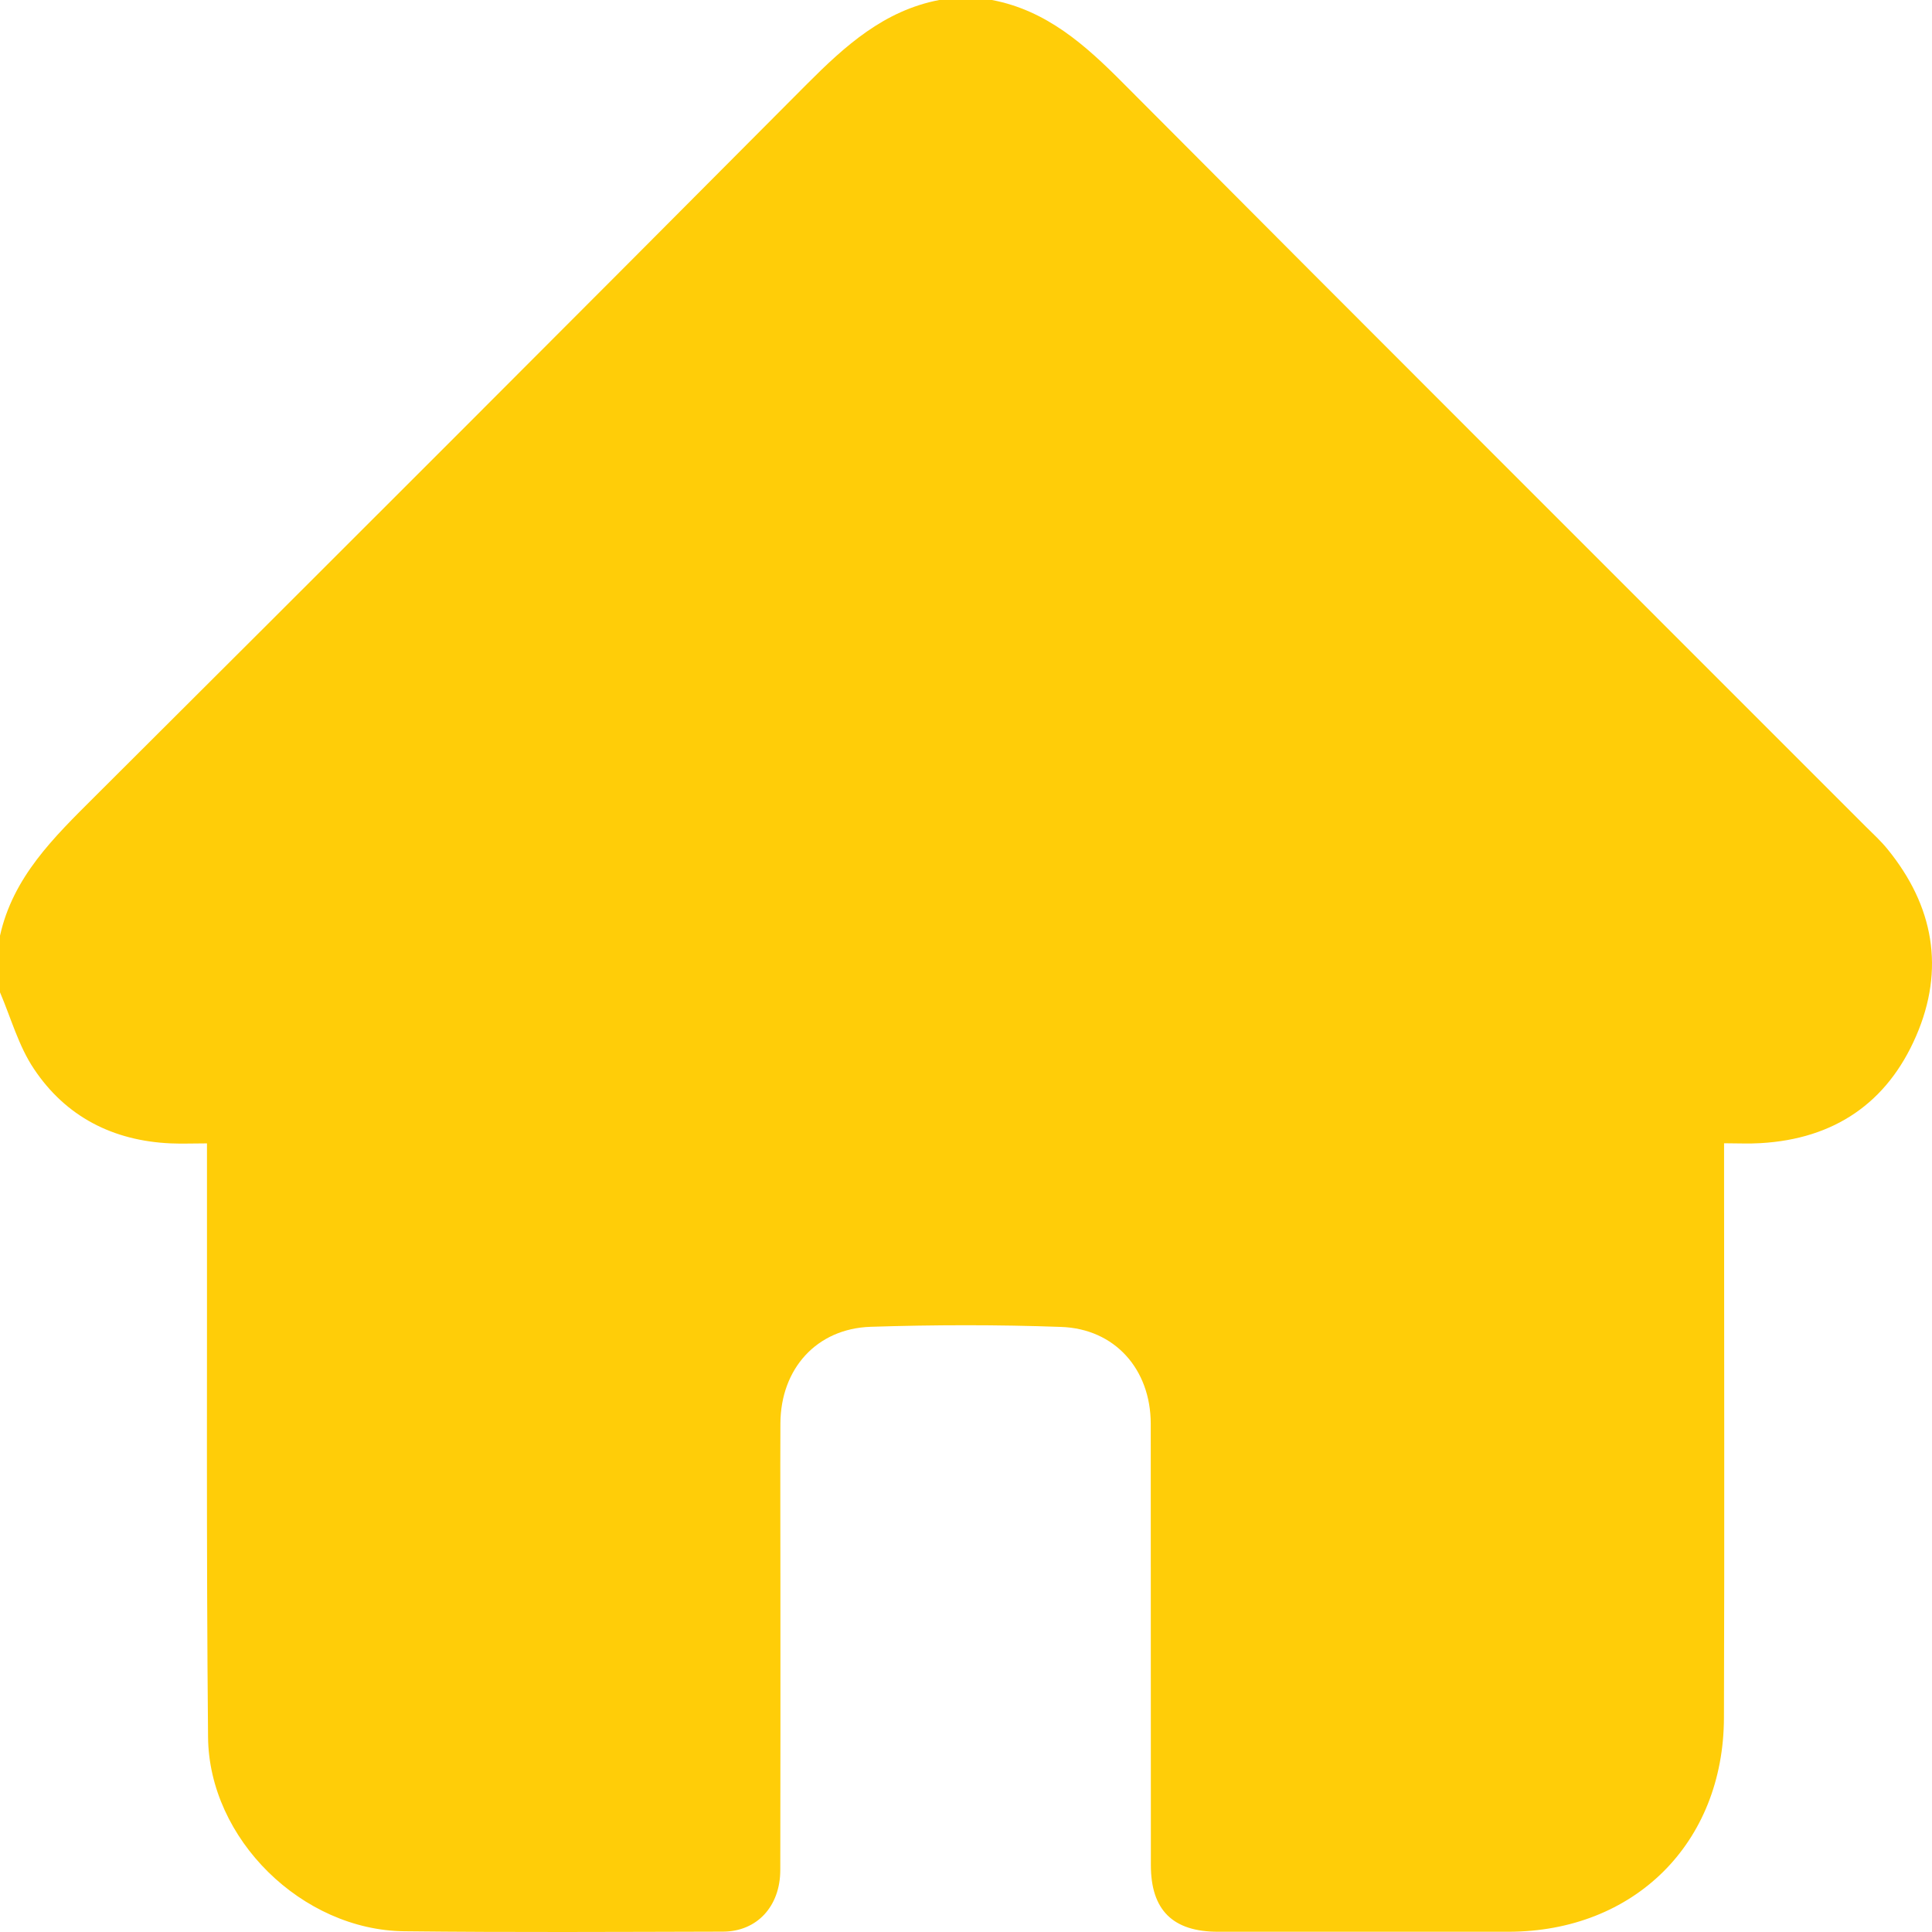 <svg width="16" height="16" viewBox="0 0 16 16" fill="none" xmlns="http://www.w3.org/2000/svg">
<path d="M0 8.218V7.749C0.108 7.262 0.446 6.935 0.782 6.6C2.753 4.636 4.72 2.669 6.682 0.697C6.999 0.379 7.321 0.088 7.778 0H8.215C8.667 0.086 8.987 0.372 9.3 0.687C11.346 2.743 13.399 4.791 15.449 6.843C15.512 6.905 15.578 6.966 15.633 7.034C16.014 7.503 16.109 8.026 15.868 8.581C15.628 9.135 15.189 9.432 14.581 9.467C14.485 9.473 14.387 9.468 14.278 9.468V9.678C14.278 11.194 14.282 12.709 14.277 14.225C14.274 15.266 13.533 15.997 12.492 15.998C11.69 15.998 10.889 15.998 10.087 15.998C9.712 15.998 9.531 15.818 9.531 15.446C9.53 14.227 9.531 13.009 9.53 11.79C9.529 11.34 9.233 11.004 8.787 10.989C8.261 10.97 7.735 10.971 7.21 10.988C6.762 11.003 6.466 11.336 6.463 11.786C6.461 12.223 6.463 12.661 6.463 13.098C6.463 13.895 6.464 14.692 6.462 15.488C6.461 15.788 6.269 15.996 5.988 15.997C5.108 15.999 4.228 16.004 3.349 15.994C2.502 15.985 1.73 15.23 1.723 14.385C1.708 12.812 1.716 11.239 1.714 9.666C1.714 9.606 1.714 9.546 1.714 9.469C1.599 9.469 1.506 9.473 1.414 9.469C0.936 9.448 0.545 9.248 0.281 8.852C0.154 8.663 0.091 8.431 0 8.218Z" fill="#FFCD08"/>
</svg>

